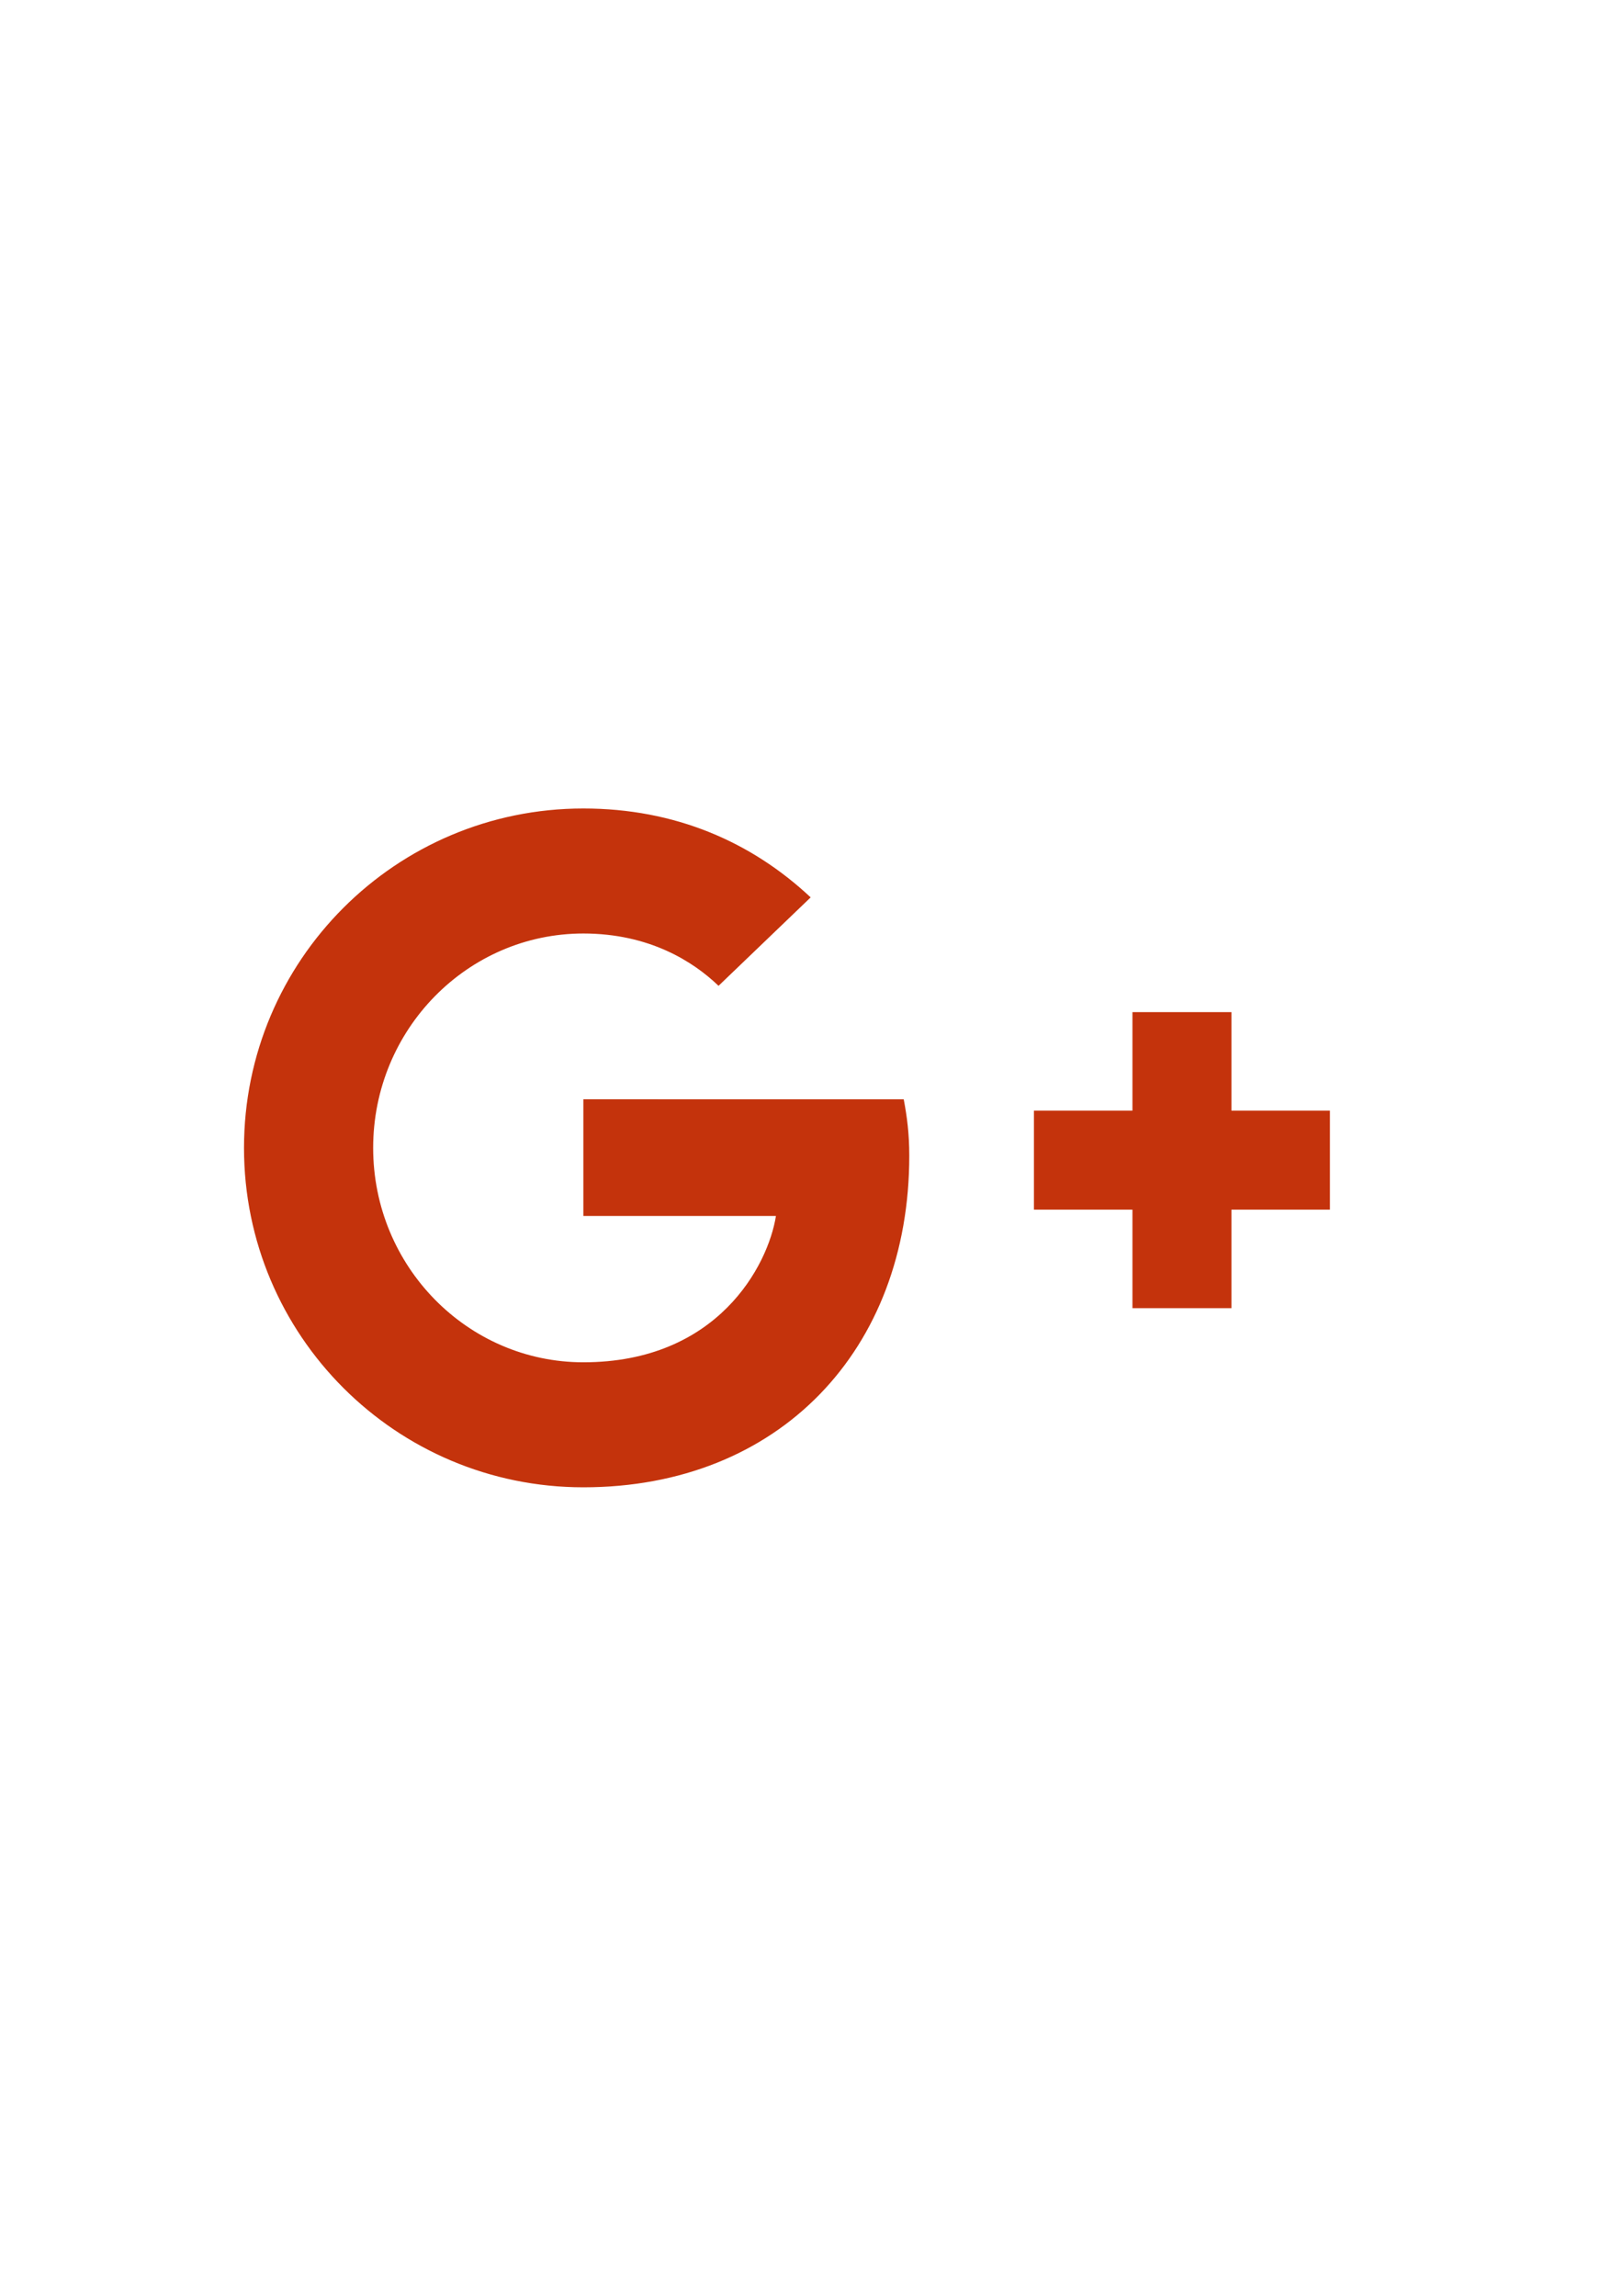 <?xml version="1.0" encoding="utf-8"?>
<!-- Generator: Adobe Illustrator 16.0.0, SVG Export Plug-In . SVG Version: 6.00 Build 0)  -->
<!DOCTYPE svg PUBLIC "-//W3C//DTD SVG 1.1//EN" "http://www.w3.org/Graphics/SVG/1.1/DTD/svg11.dtd">
<svg version="1.1" id="Capa_1" xmlns="http://www.w3.org/2000/svg" xmlns:xlink="http://www.w3.org/1999/xlink" x="0px" y="0px"
	 width="595.279px" height="841.891px" viewBox="0 0 595.279 841.891" enable-background="new 0 0 595.279 841.891"
	 xml:space="preserve">
<path fill="#C4330C" d="M331.465,403.115c1.188,6.284,2.036,12.566,2.036,20.717c0,71.148-47.714,121.578-119.54,121.578
	c-68.771,0-124.467-55.694-124.467-124.464c0-68.771,55.696-124.467,124.467-124.467c33.619,0,61.638,12.226,83.371,32.603
	l-33.79,32.433c-9.169-8.83-25.3-19.188-49.581-19.188c-42.451,0-77.092,35.15-77.092,78.62s34.641,78.619,77.092,78.619
	c49.241,0,67.75-35.489,70.637-53.66h-70.637v-42.79H331.465L331.465,403.115z M451.655,407.288v-36.129h-36.302v36.129h-36.13
	v36.303h36.13v36.13h36.302v-36.13h36.129v-36.303H451.655z"/>
</svg>
